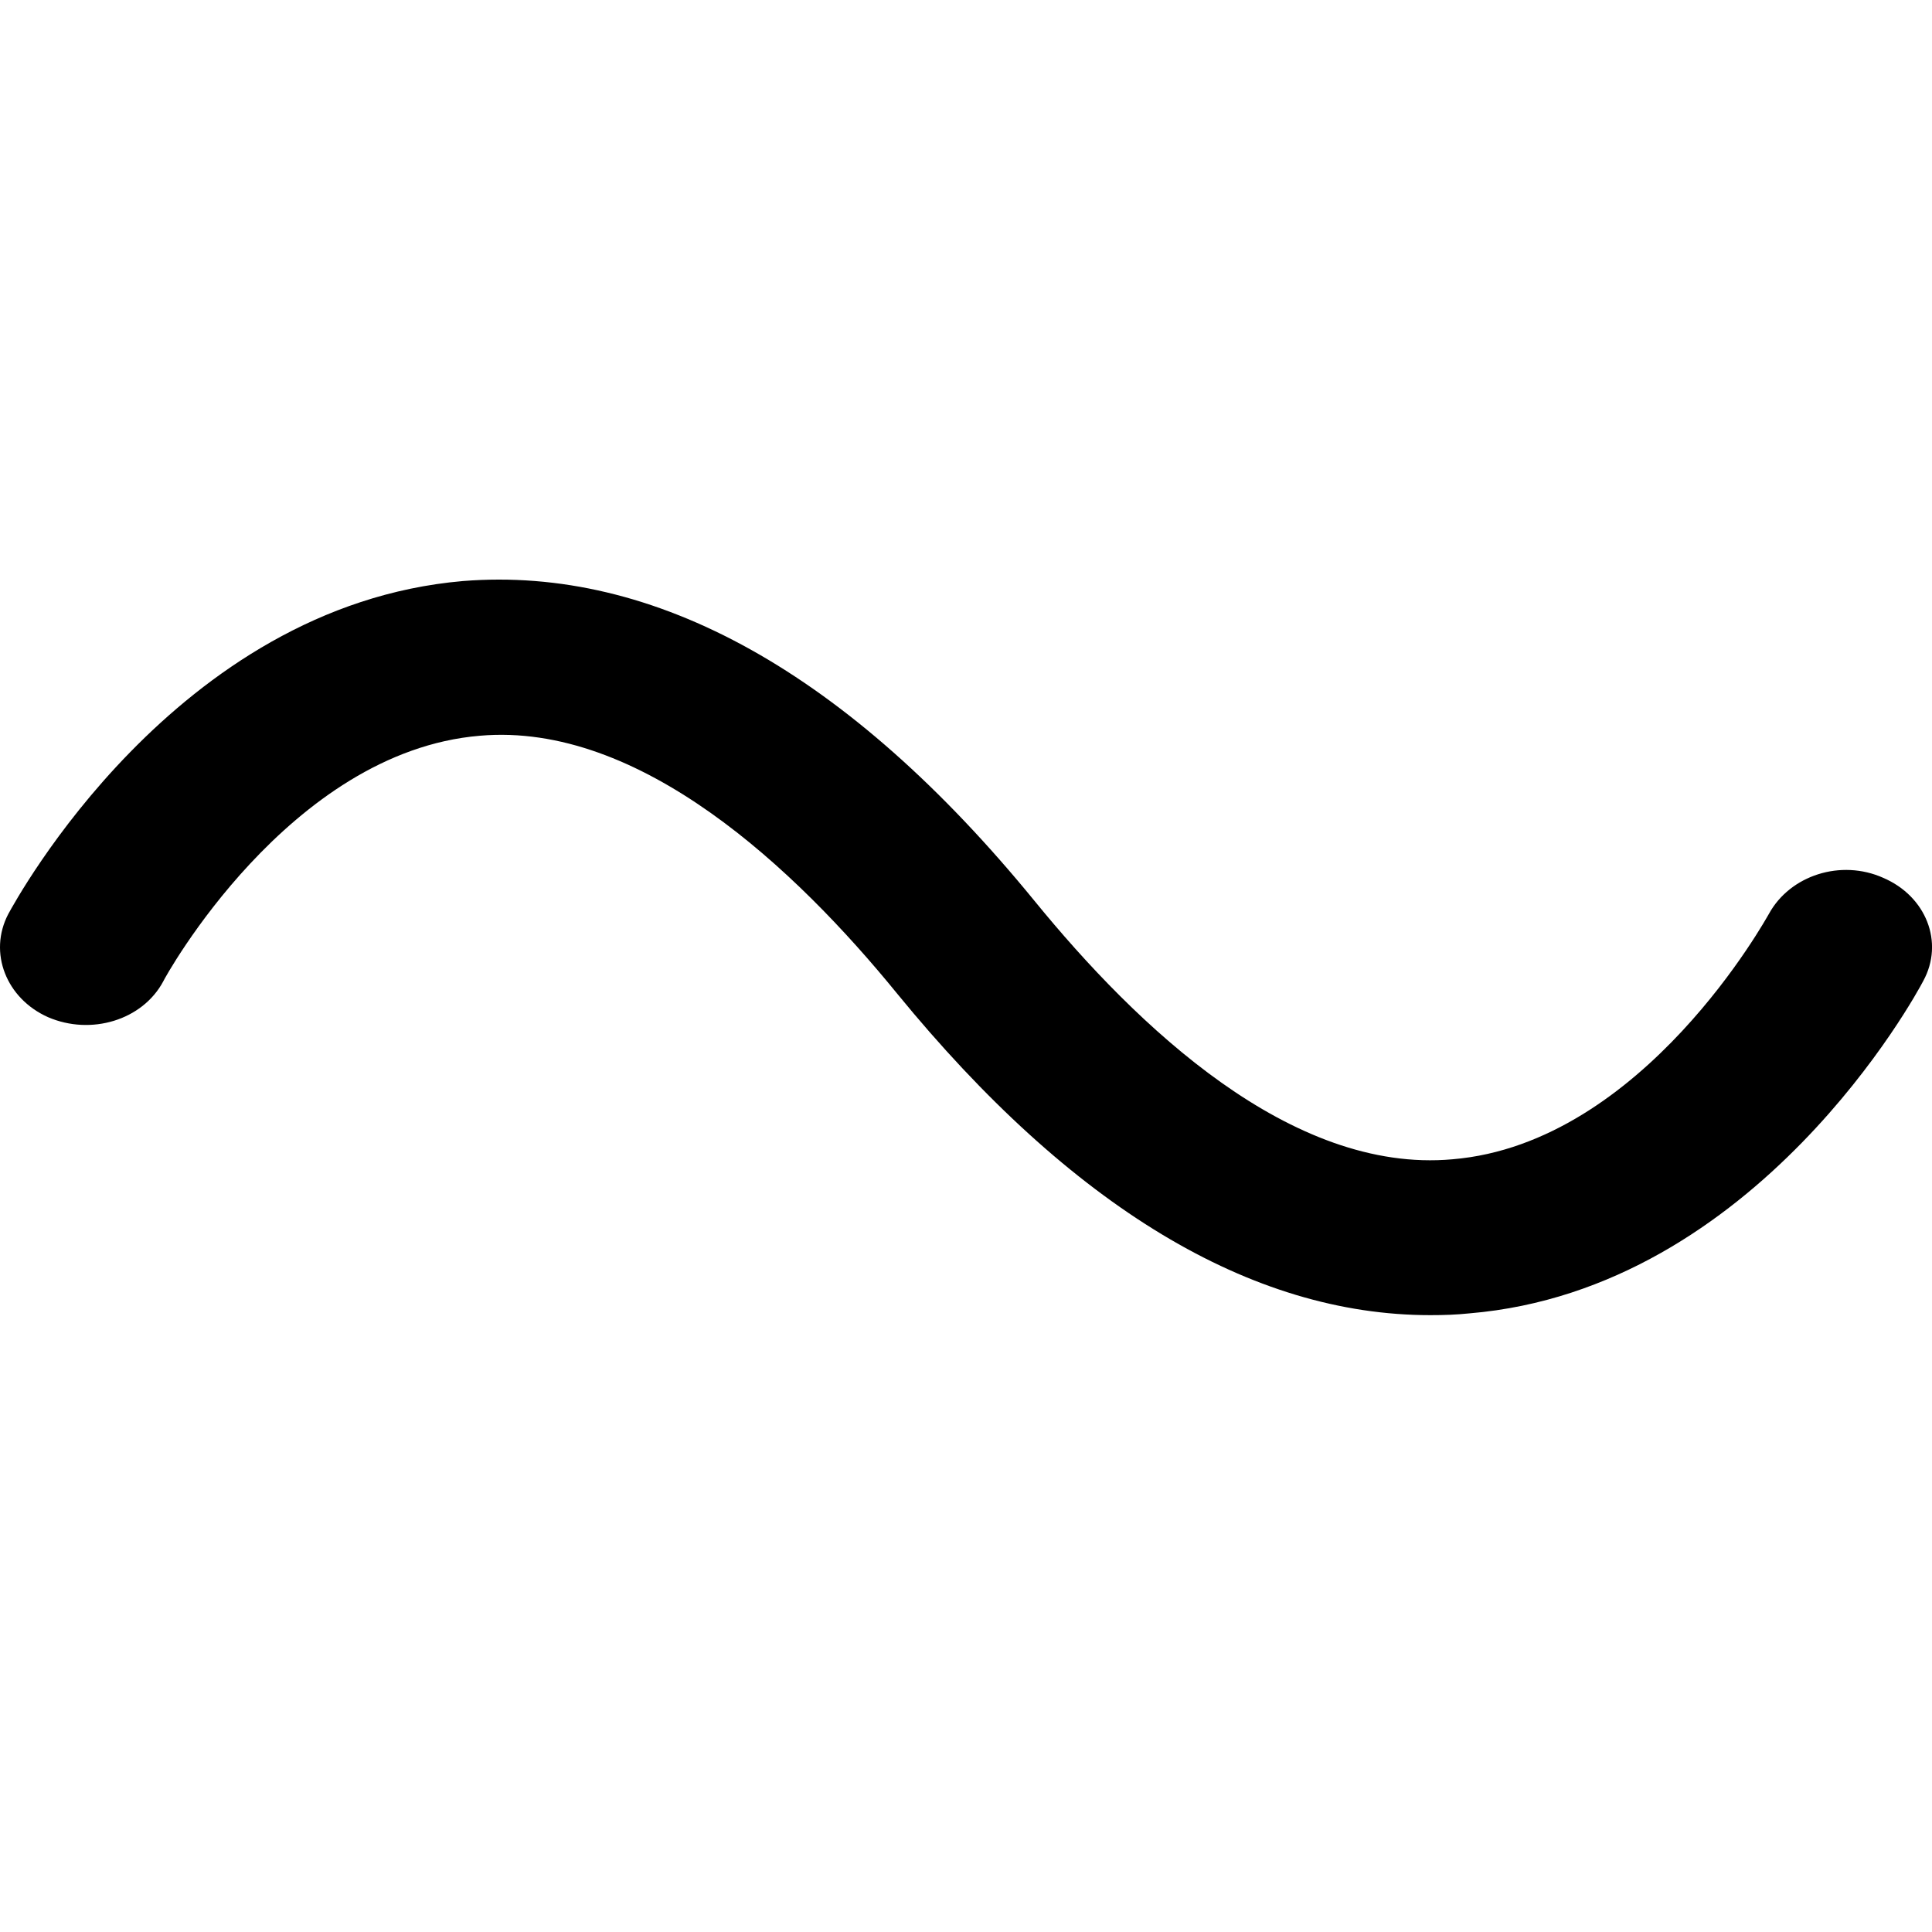 <?xml version="1.0" encoding="UTF-8" standalone="no"?>
<svg
   width="100"
   height="100"
   version="1.1"
   id="svg4"
   sodipodi:docname="AC_Electric_Symbol.svg"
   inkscape:version="1.2.1 (9c6d41e410, 2022-07-14)"
   xmlns:inkscape="http://www.inkscape.org/namespaces/inkscape"
   xmlns:sodipodi="http://sodipodi.sourceforge.net/DTD/sodipodi-0.dtd"
   xmlns="http://www.w3.org/2000/svg"
   xmlns:svg="http://www.w3.org/2000/svg">
  <defs
     id="defs8" />
  <sodipodi:namedview
     id="namedview6"
     pagecolor="#ffffff"
     bordercolor="#000000"
     borderopacity="0.25"
     inkscape:showpageshadow="2"
     inkscape:pageopacity="0.0"
     inkscape:pagecheckerboard="0"
     inkscape:deskcolor="#d1d1d1"
     showgrid="false"
     inkscape:zoom="4.4500587"
     inkscape:cx="63.032876"
     inkscape:cy="61.235147"
     inkscape:window-width="1368"
     inkscape:window-height="860"
     inkscape:window-x="-6"
     inkscape:window-y="-6"
     inkscape:window-maximized="1"
     inkscape:current-layer="svg4" />
  <path
     d="m 97.477,45.437 c -2.193,-0.981 -4.82,-0.134 -5.916,1.86 -0.069,0.103 -6.487,11.88 -16.378,12.707 -8.349,0.754 -16.332,-6.87 -21.632,-13.368 C 43.888,34.806 33.883,29.28 23.958,30.075 9.053,31.366 0.795,46.645 0.43,47.307 c -1.051,2.004 -0.103,4.38 2.056,5.341 2.227,0.961 4.888,0.155 5.962,-1.849 0.046,-0.134 6.499,-11.891 16.39,-12.717 8.269,-0.723 16.332,6.88 21.598,13.347 9.034,11.054 18.331,16.643 27.594,16.643 0.708,0 1.348,-0.021 2.033,-0.093 14.882,-1.25 23.151,-16.56 23.482,-17.2 1.096,-2.004 0.148,-4.391 -2.067,-5.341 z"
     id="path2"
     style="stroke-width:0.362;fill:#000000" />
</svg>
